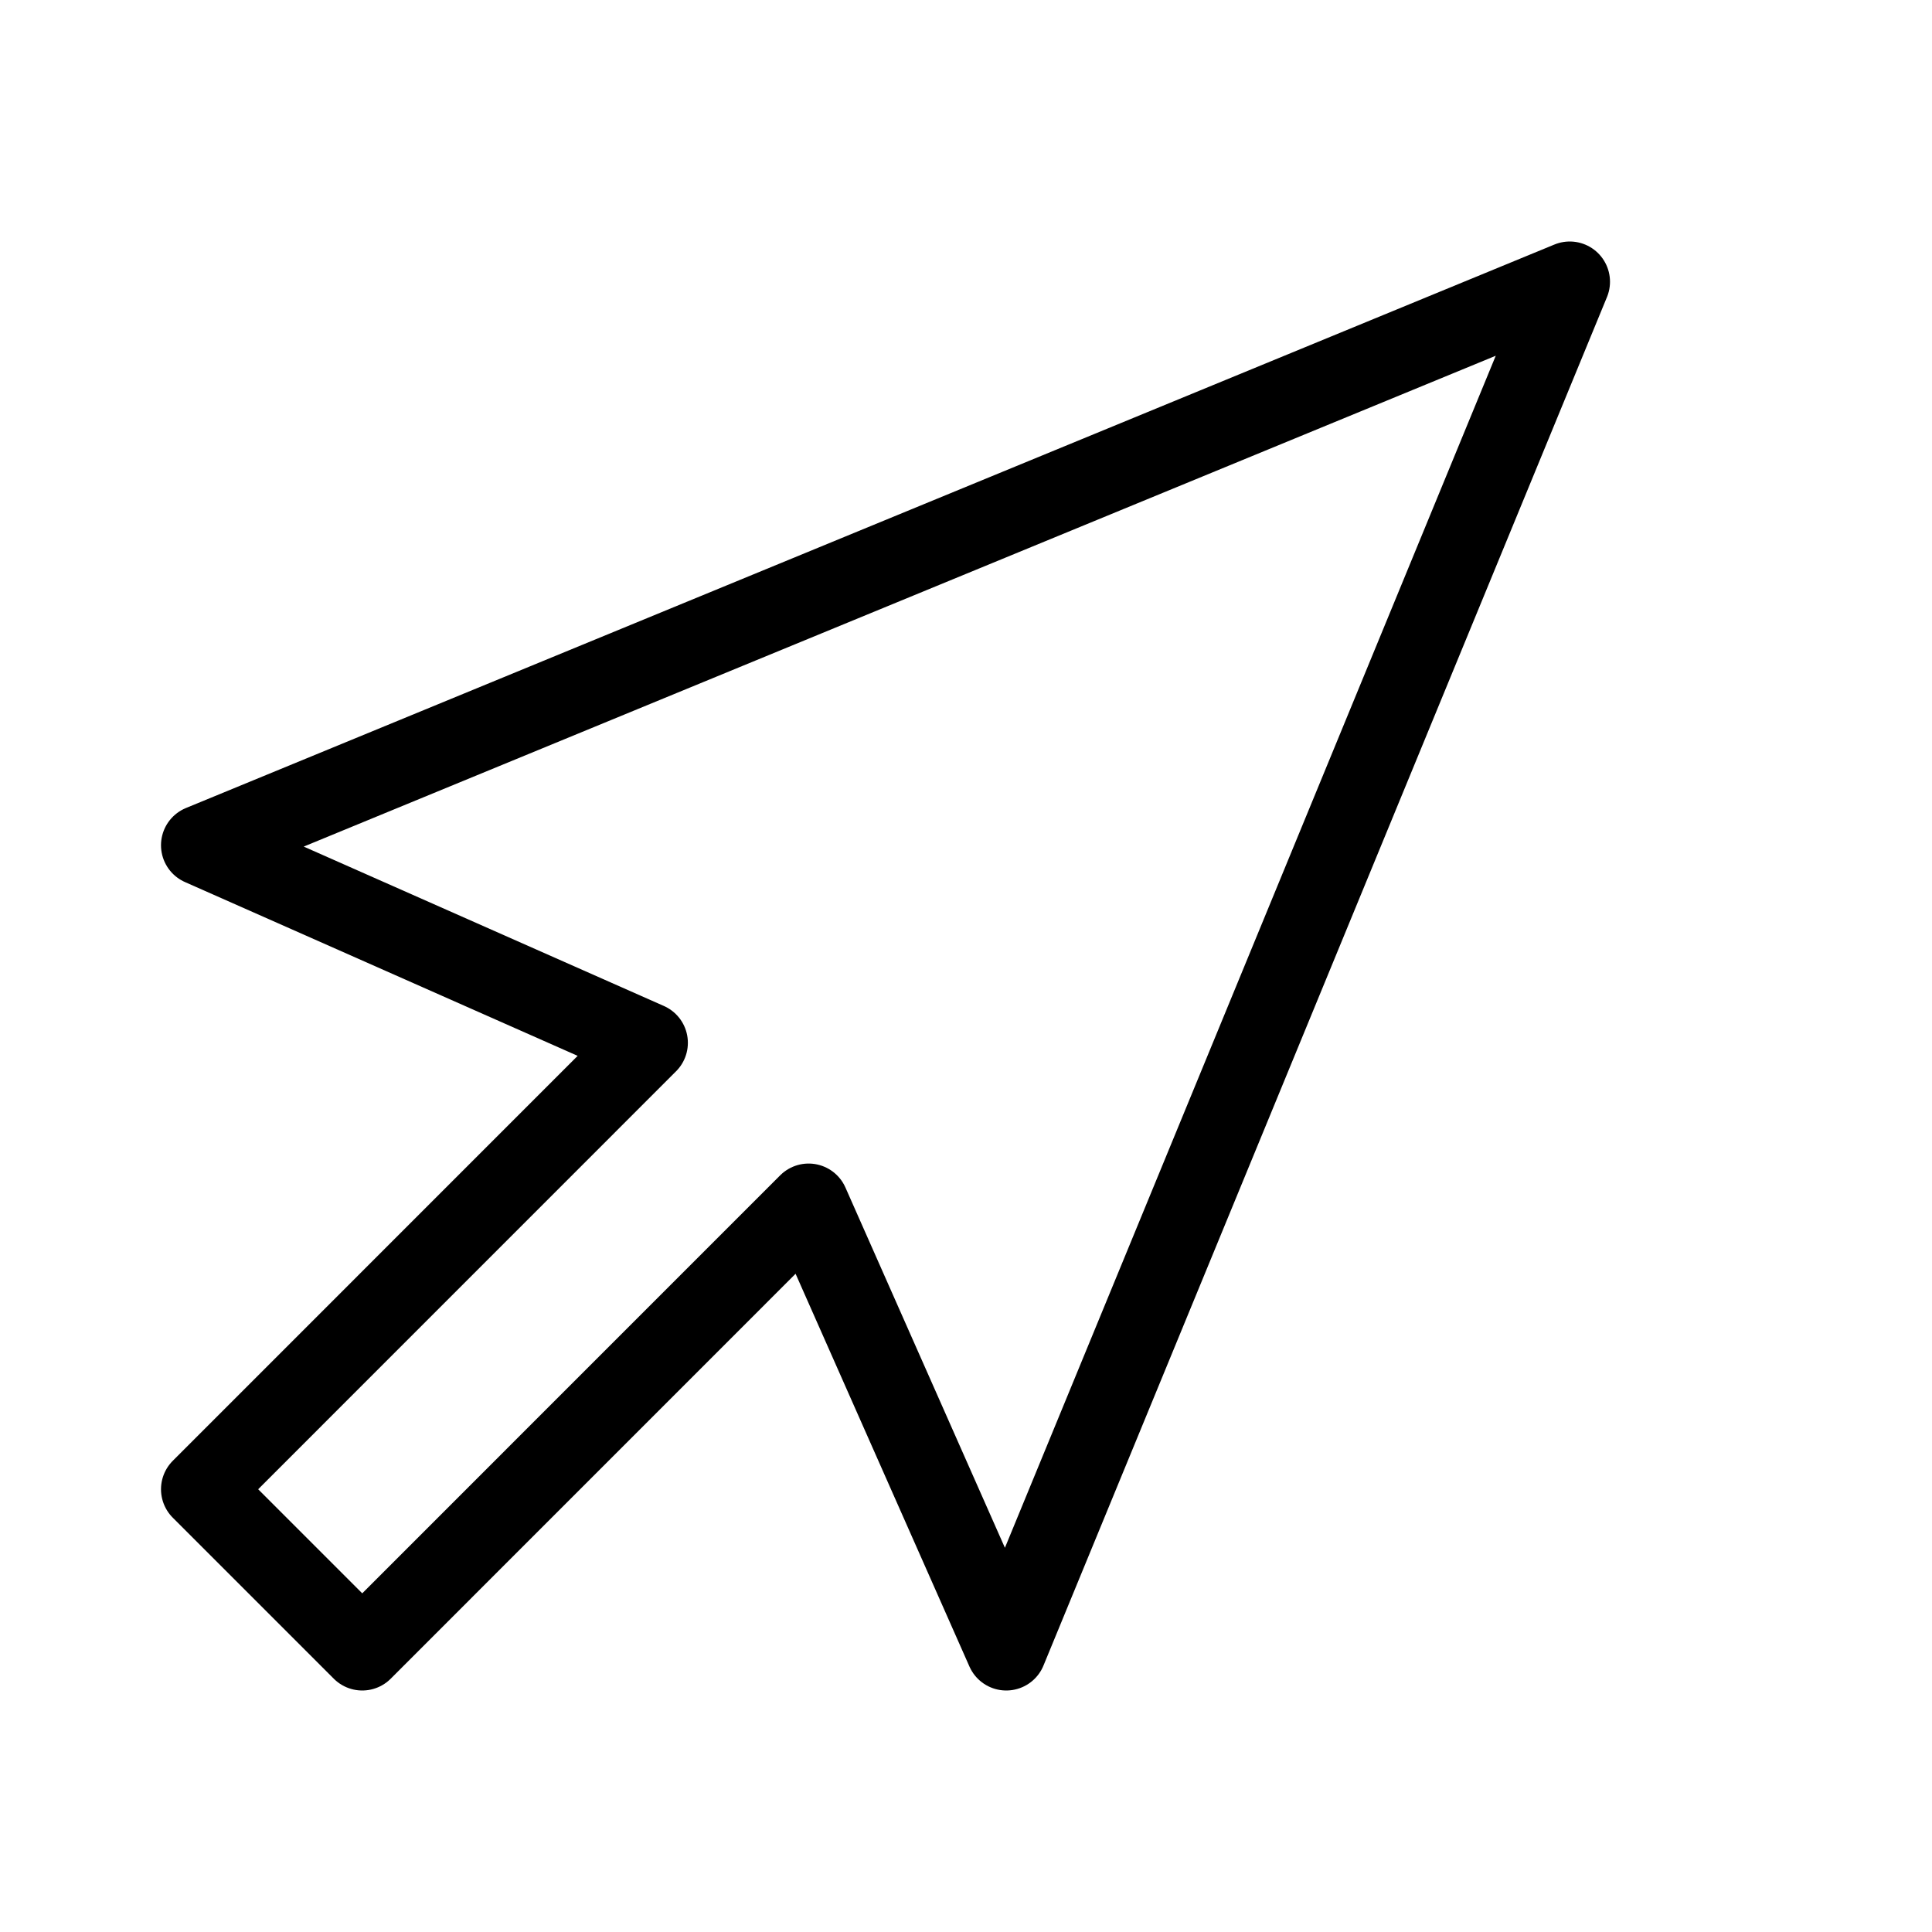 <svg height="24" viewBox="0 0 24 24" width="24" xmlns="http://www.w3.org/2000/svg"><path d="m19.5 3.5-17 7 5.545 2.454-5.545 5.546 2 2 5.545-5.546 2.455 5.546z" fill="none" stroke="#000" stroke-linecap="round" stroke-linejoin="round"/></svg>